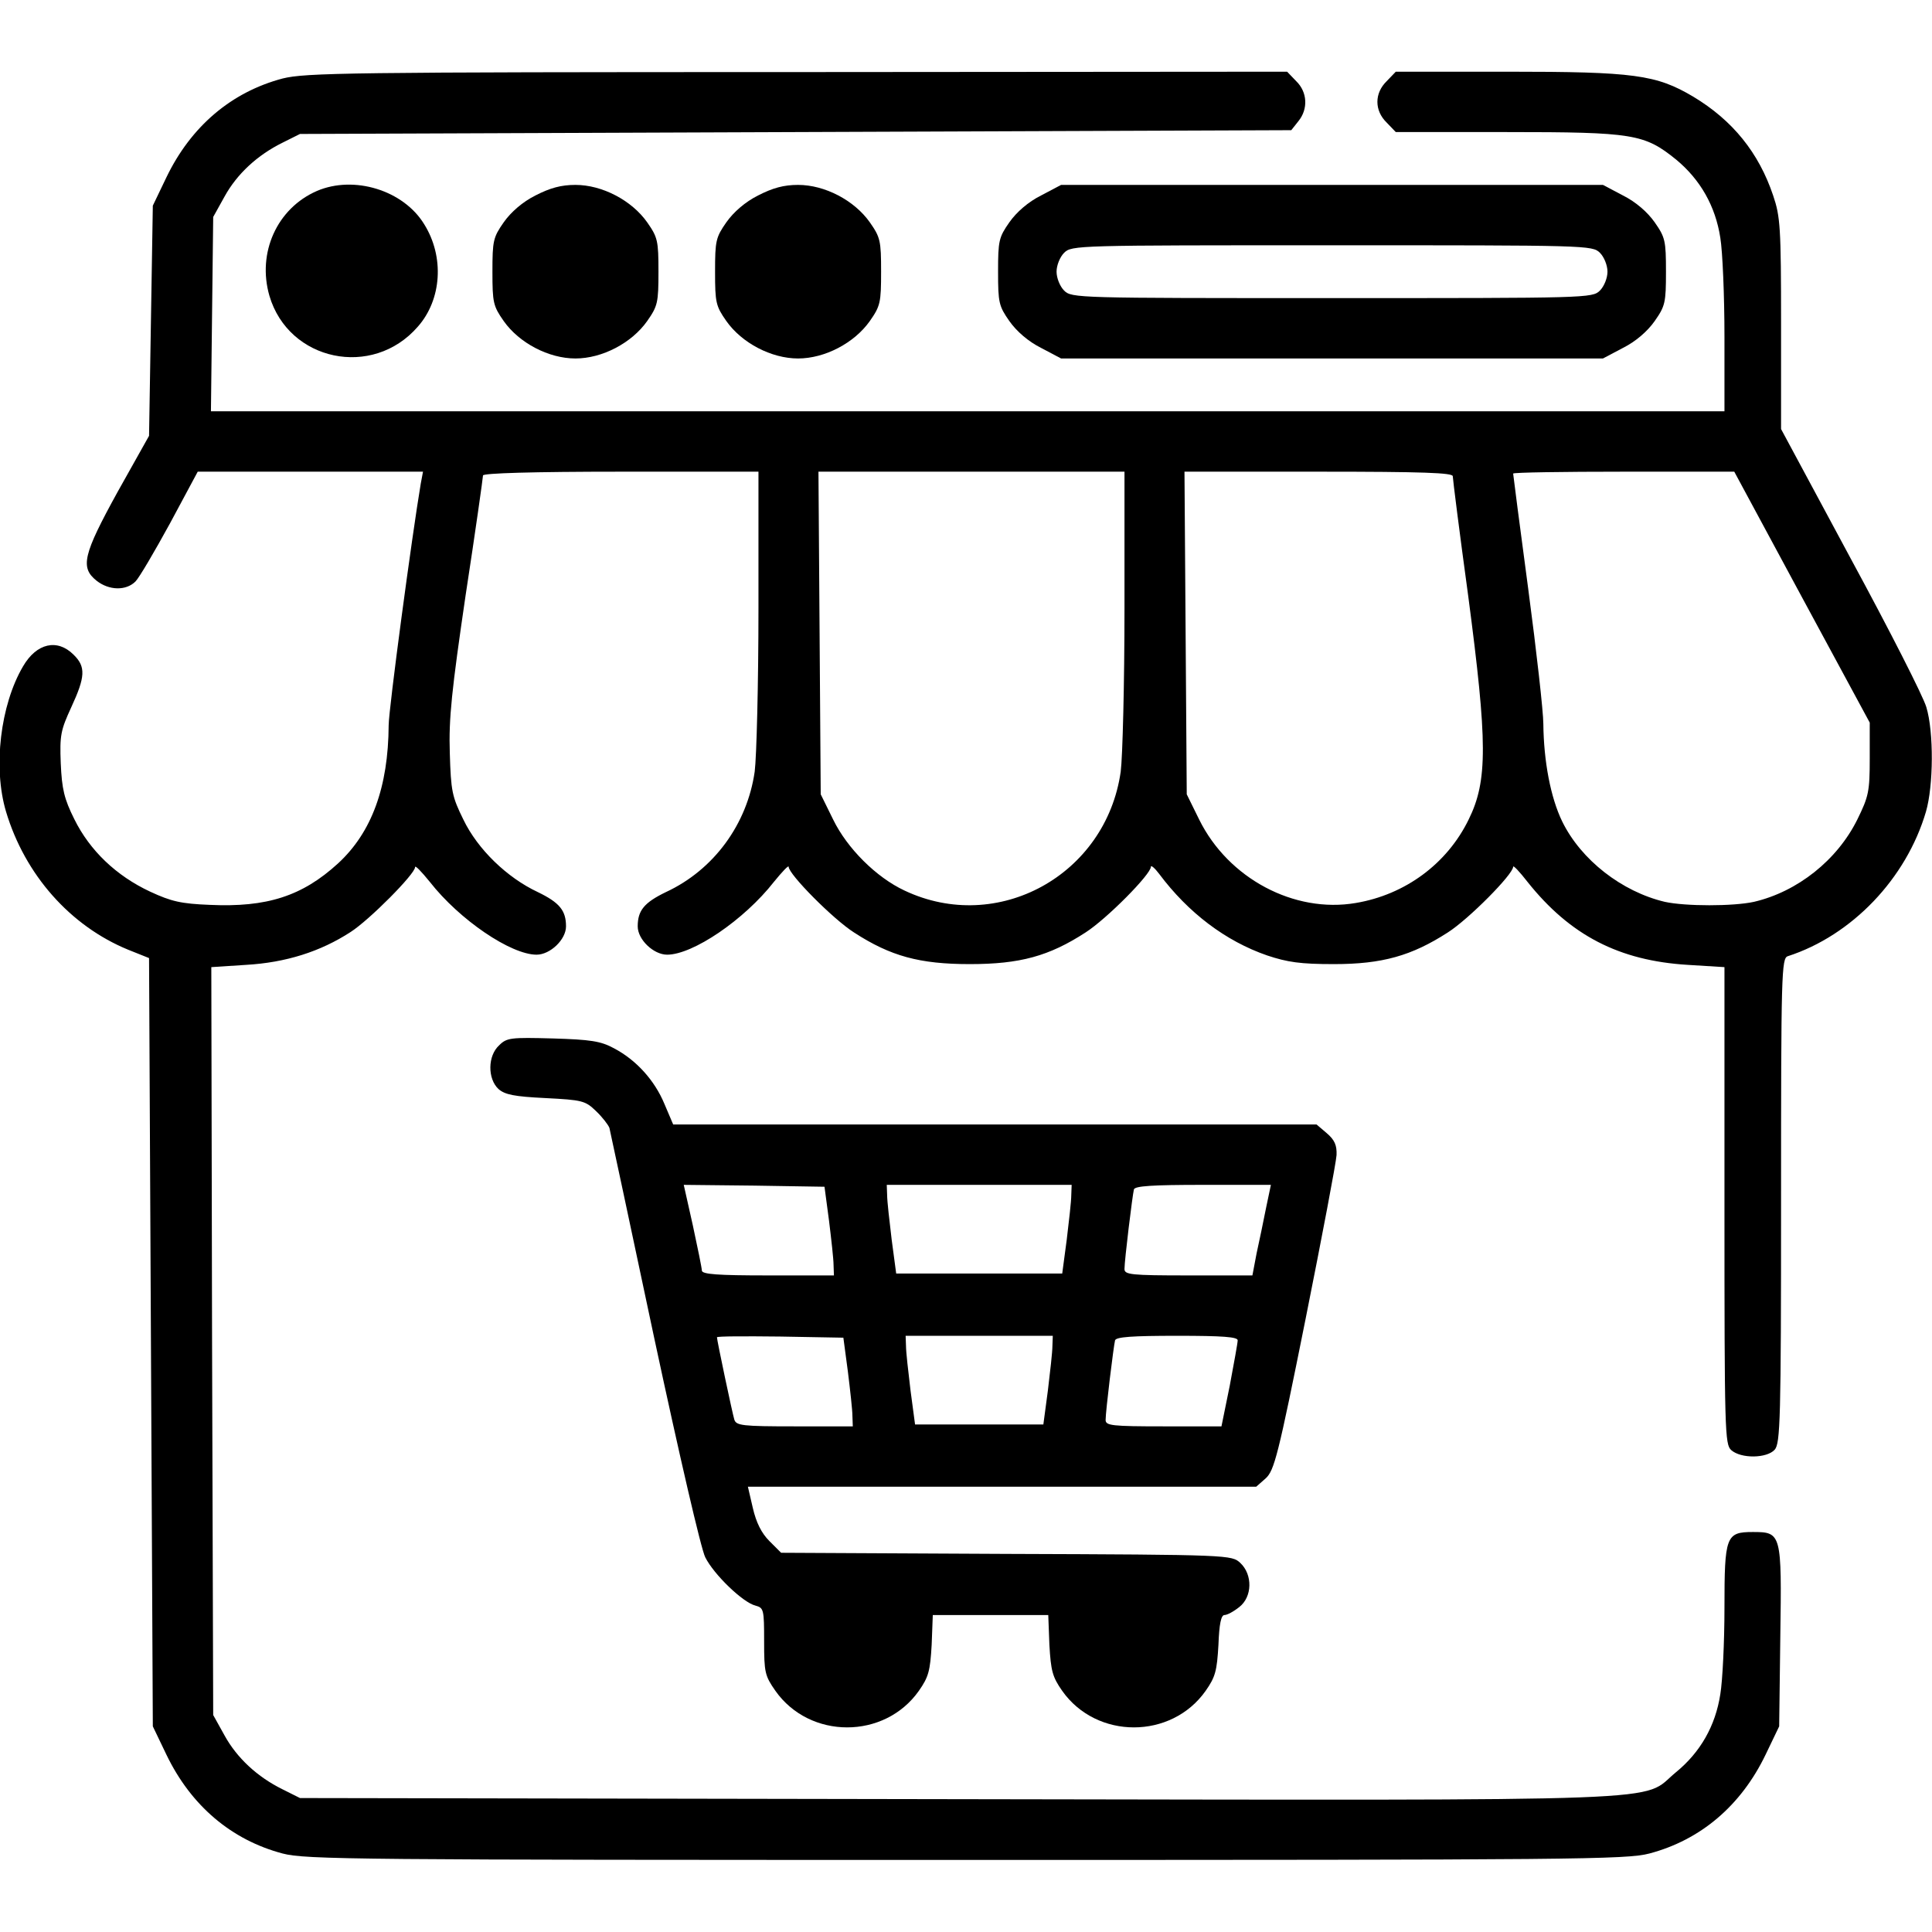 <?xml version="1.0" standalone="no"?>
<!DOCTYPE svg PUBLIC "-//W3C//DTD SVG 20010904//EN"
 "http://www.w3.org/TR/2001/REC-SVG-20010904/DTD/svg10.dtd">
<svg version="1.0" xmlns="http://www.w3.org/2000/svg"
 width="512pt" height="512pt" viewBox="0 0 512 512"
 preserveAspectRatio="xMidYMid meet">
<g transform="translate(0,512) scale(0.1,-0.1)"
fill="#000000" stroke="none">
<path d="M749 4912 c-136 -36 -243 -127 -308 -262 l-36 -75 -5 -305 -5 -305
-83 -148 c-92 -167 -100 -201 -56 -236 33 -26 78 -27 103 -2 10 10 51 80 92
155 l73 136 299 0 298 0 -6 -32 c-23 -136 -85 -598 -85 -640 -1 -164 -45 -284
-134 -366 -95 -87 -189 -117 -340 -110 -76 3 -102 9 -158 35 -90 42 -160 109
-201 192 -27 54 -33 80 -36 148 -3 75 0 88 28 149 37 80 39 107 6 139 -43 43
-98 31 -134 -31 -60 -102 -80 -268 -45 -385 50 -167 170 -303 324 -366 l55
-22 5 -1018 5 -1018 36 -75 c65 -135 172 -226 308 -262 61 -16 194 -17 1811
-17 1617 0 1750 1 1811 17 136 36 243 127 308 262 l36 75 3 238 c4 274 3 277
-73 277 -71 0 -75 -11 -75 -201 0 -90 -5 -193 -11 -229 -13 -84 -53 -154 -118
-207 -96 -79 52 -74 -1901 -71 l-1745 3 -46 23 c-67 33 -121 83 -154 143 l-30
54 -3 991 -2 991 92 6 c105 6 197 35 277 87 50 32 171 154 171 172 0 6 17 -12
39 -39 79 -101 215 -193 283 -193 36 0 78 40 78 75 0 42 -17 63 -75 91 -81 38
-159 113 -197 192 -30 61 -33 75 -36 177 -3 90 5 166 42 418 26 169 46 312 46
317 0 6 132 10 365 10 l365 0 0 -362 c0 -200 -5 -394 -10 -433 -20 -139 -108
-260 -235 -319 -58 -28 -75 -49 -75 -91 0 -35 42 -75 78 -75 68 0 204 92 283
193 22 27 39 45 39 40 0 -20 118 -139 173 -174 97 -63 174 -84 307 -84 133 0
210 21 307 84 56 36 173 154 173 174 0 5 10 -3 22 -19 77 -103 176 -178 286
-216 54 -18 88 -23 177 -23 128 0 206 22 302 84 55 35 173 154 173 174 0 5 17
-13 38 -40 113 -142 243 -209 425 -220 l97 -6 0 -632 c0 -599 1 -633 18 -648
26 -23 94 -22 115 1 15 17 17 77 17 661 0 602 1 642 18 647 170 55 314 206
366 383 20 69 21 211 1 277 -8 28 -98 205 -200 393 l-185 344 0 279 c0 256 -2
284 -21 340 -38 113 -107 199 -212 262 -98 58 -156 66 -492 66 l-296 0 -24
-25 c-33 -32 -33 -78 0 -110 l24 -25 294 0 c336 0 365 -5 449 -73 64 -53 104
-123 117 -207 6 -36 11 -154 11 -262 l0 -198 -2006 0 -2005 0 3 258 3 257 30
54 c33 60 87 110 154 143 l46 23 1313 5 1314 5 19 24 c26 32 24 77 -6 106
l-24 25 -1298 -1 c-1194 0 -1303 -2 -1364 -17z m2231 -1404 c0 -200 -5 -394
-10 -433 -39 -274 -326 -432 -573 -315 -75 35 -152 112 -189 188 l-33 67 -3
427 -3 428 406 0 405 0 0 -362z m870 350 c0 -7 18 -150 41 -318 51 -387 52
-489 1 -592 -57 -117 -168 -199 -299 -221 -163 -28 -338 65 -415 221 l-33 67
-3 427 -3 428 356 0 c277 0 355 -3 355 -12z m925 -320 l180 -333 0 -95 c0 -88
-3 -101 -33 -162 -53 -107 -158 -191 -274 -218 -55 -12 -181 -12 -236 0 -114
27 -222 111 -272 213 -31 64 -49 160 -50 259 0 31 -18 192 -40 357 -22 165
-40 303 -40 306 0 3 132 5 293 5 l293 0 179 -332z"/>
<path d="M840 4614 c-106 -46 -159 -164 -126 -278 51 -173 273 -220 393 -82
64 72 71 186 17 272 -55 90 -186 130 -284 88z"/>
<path d="M1419 4602 c-34 -17 -65 -44 -84 -71 -28 -40 -30 -49 -30 -131 0 -82
2 -91 30 -131 41 -58 119 -99 190 -99 71 0 149 41 190 99 28 40 30 49 30 131
0 82 -2 91 -30 131 -41 58 -119 99 -190 99 -38 0 -67 -8 -106 -28z"/>
<path d="M2009 4602 c-34 -17 -65 -44 -84 -71 -28 -40 -30 -49 -30 -131 0 -82
2 -91 30 -131 41 -58 119 -99 190 -99 71 0 149 41 190 99 28 40 30 49 30 131
0 82 -2 91 -30 131 -41 58 -119 99 -190 99 -38 0 -67 -8 -106 -28z"/>
<path d="M2759 4602 c-34 -17 -65 -44 -84 -71 -28 -40 -30 -49 -30 -131 0 -82
2 -91 30 -131 19 -27 50 -54 84 -71 l53 -28 718 0 718 0 53 28 c34 17 65 44
84 71 28 40 30 49 30 131 0 82 -2 91 -30 131 -19 27 -50 54 -84 71 l-53 28
-718 0 -718 0 -53 -28z m1481 -152 c11 -11 20 -33 20 -50 0 -17 -9 -39 -20
-50 -20 -20 -33 -20 -710 -20 -677 0 -690 0 -710 20 -11 11 -20 33 -20 50 0
17 9 39 20 50 20 20 33 20 710 20 677 0 690 0 710 -20z"/>
<path d="M1323 2350 c-31 -28 -31 -89 -2 -116 17 -15 42 -20 124 -24 98 -5
106 -7 134 -34 17 -16 33 -37 36 -45 2 -9 56 -260 119 -558 66 -308 124 -559
135 -580 23 -46 100 -120 133 -128 22 -6 23 -10 23 -95 0 -82 2 -91 30 -131
91 -129 289 -129 380 0 26 37 30 53 34 122 l3 79 153 0 153 0 3 -79 c4 -69 8
-85 34 -122 91 -129 289 -129 380 0 26 37 30 53 34 122 2 55 7 79 16 79 7 0
24 9 39 21 35 27 36 86 3 117 -23 21 -24 22 -620 24 l-597 3 -31 31 c-21 21
-35 49 -44 88 l-13 56 673 0 674 0 25 22 c23 21 33 59 106 423 44 220 81 415
82 434 1 26 -5 40 -26 58 l-27 23 -853 0 -852 0 -23 54 c-26 63 -75 117 -134
148 -35 19 -62 23 -162 26 -111 3 -122 2 -142 -18z m874 -465 c6 -49 12 -102
12 -117 l1 -28 -175 0 c-133 0 -175 3 -175 13 0 6 -11 60 -24 120 l-24 107
187 -2 186 -3 12 -90z m642 68 c0 -16 -6 -68 -12 -118 l-12 -90 -220 0 -220 0
-12 90 c-6 50 -12 102 -12 118 l-1 27 245 0 245 0 -1 -27z m516 -35 c-7 -35
-18 -89 -25 -120 l-11 -58 -170 0 c-152 0 -169 2 -169 17 0 23 21 195 25 211
3 9 49 12 183 12 l180 0 -13 -62z m-1108 -433 c6 -49 12 -102 12 -117 l1 -28
-154 0 c-139 0 -155 2 -160 18 -5 16 -46 210 -46 218 0 3 75 3 168 2 l167 -3
12 -90z m542 68 c0 -16 -6 -68 -12 -118 l-12 -90 -170 0 -170 0 -12 90 c-6 50
-12 102 -12 118 l-1 27 195 0 195 0 -1 -27z m491 15 c0 -7 -10 -61 -21 -120
l-22 -108 -153 0 c-138 0 -154 2 -154 17 0 23 21 195 25 211 3 9 45 12 165 12
121 0 160 -3 160 -12z"/>
</g>
</svg>
